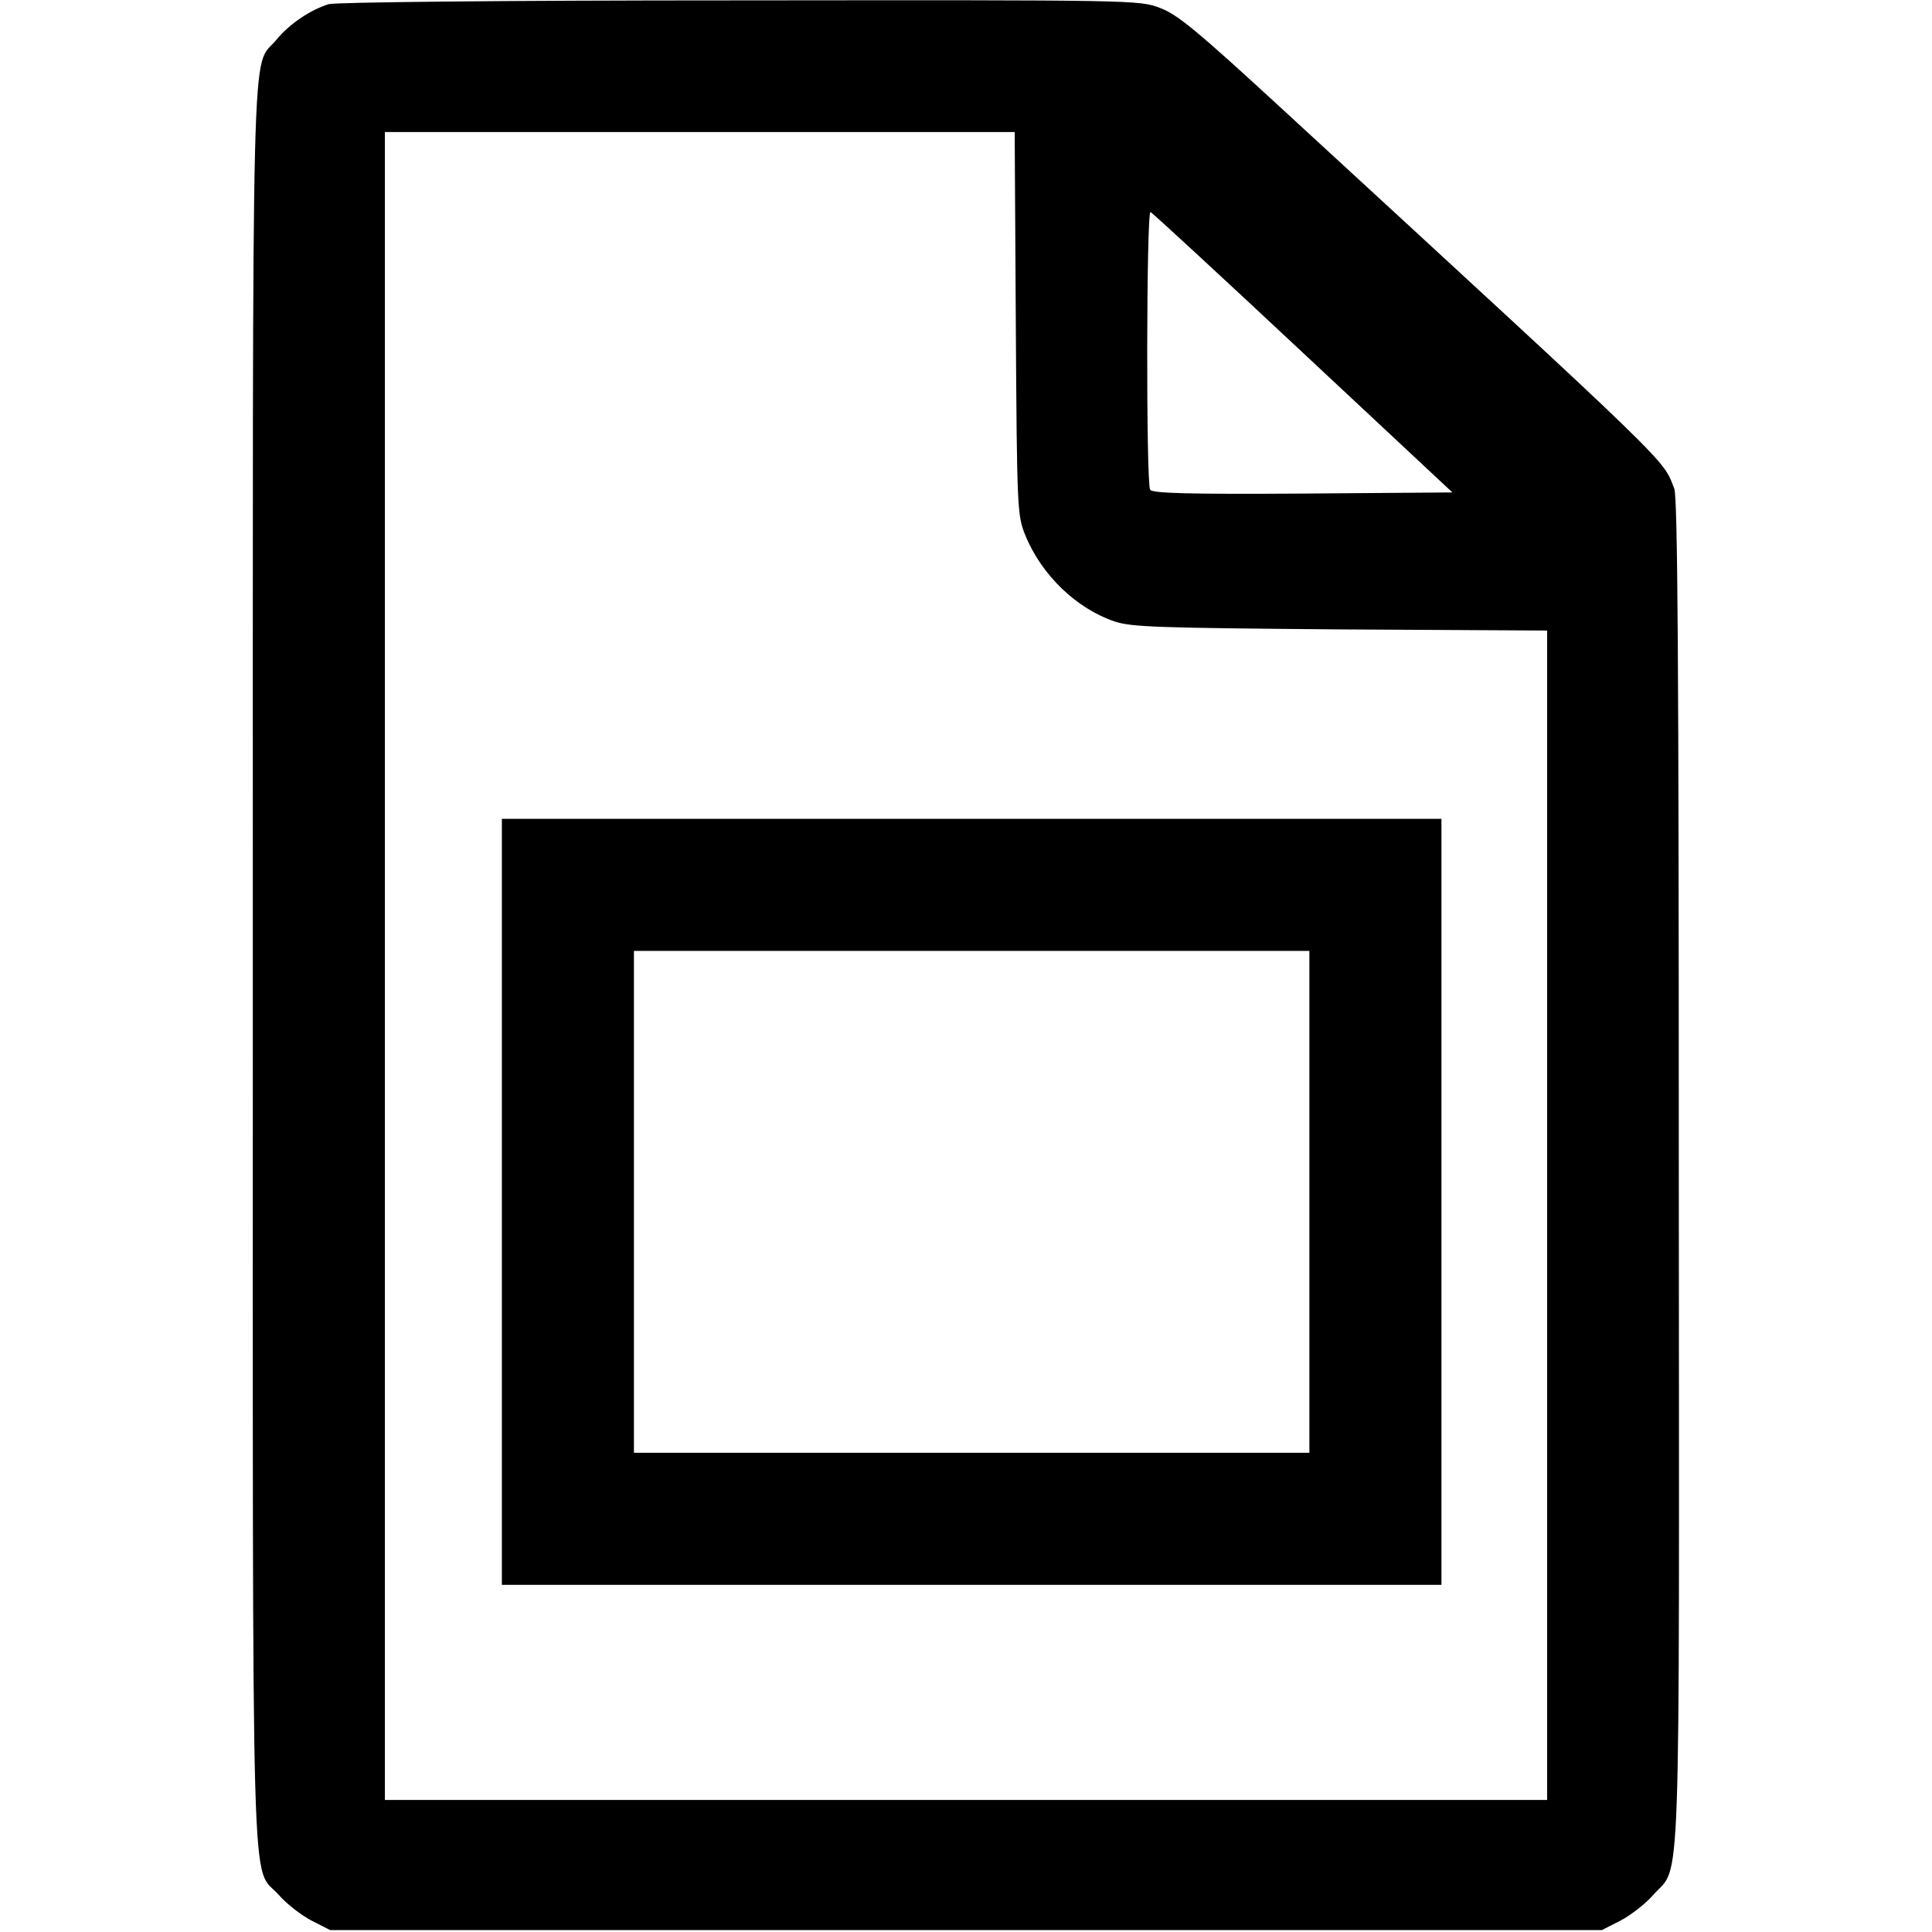 <?xml version="1.0" standalone="no"?>
<!DOCTYPE svg PUBLIC "-//W3C//DTD SVG 20010904//EN"
 "http://www.w3.org/TR/2001/REC-SVG-20010904/DTD/svg10.dtd">
<svg version="1.0" xmlns="http://www.w3.org/2000/svg"
 width="512pt" height="512pt" viewBox="0 0 512 512"
 preserveAspectRatio="xMidYMid meet">

<g transform="translate(0,512) scale(0.1,-0.1)"
fill="#000000" stroke="none">
<path d="M871 5109 c-48 -15 -104 -52 -139 -95 -67 -81 -62 110 -62 -2454 0
-2591 -6 -2376 69 -2462 21 -24 60 -54 87 -68 l49 -25 1685 0 1685 0 49 25
c27 14 66 44 87 68 75 85 69 -68 68 1916 0 1338 -3 1788 -12 1811 -32 81 12
39 -1040 1007 -226 208 -277 250 -323 267 -54 21 -69 21 -1112 20 -648 0
-1070 -5 -1091 -10z m1821 -846 c3 -494 4 -509 25 -561 43 -106 136 -195 237
-229 45 -15 116 -17 599 -21 l547 -3 0 -1550 0 -1549 -1540 0 -1540 0 0 2210
0 2210 834 0 835 0 3 -507z m761 -78 l396 -370 -396 -3 c-311 -2 -398 1 -405
10 -11 18 -10 741 1 736 4 -1 186 -169 404 -373z"/>
<path d="M1330 1935 l0 -1015 1245 0 1245 0 0 1015 0 1015 -1245 0 -1245 0 0
-1015z m2140 0 l0 -665 -895 0 -895 0 0 665 0 665 895 0 895 0 0 -665z"/>
</g>
</svg>
